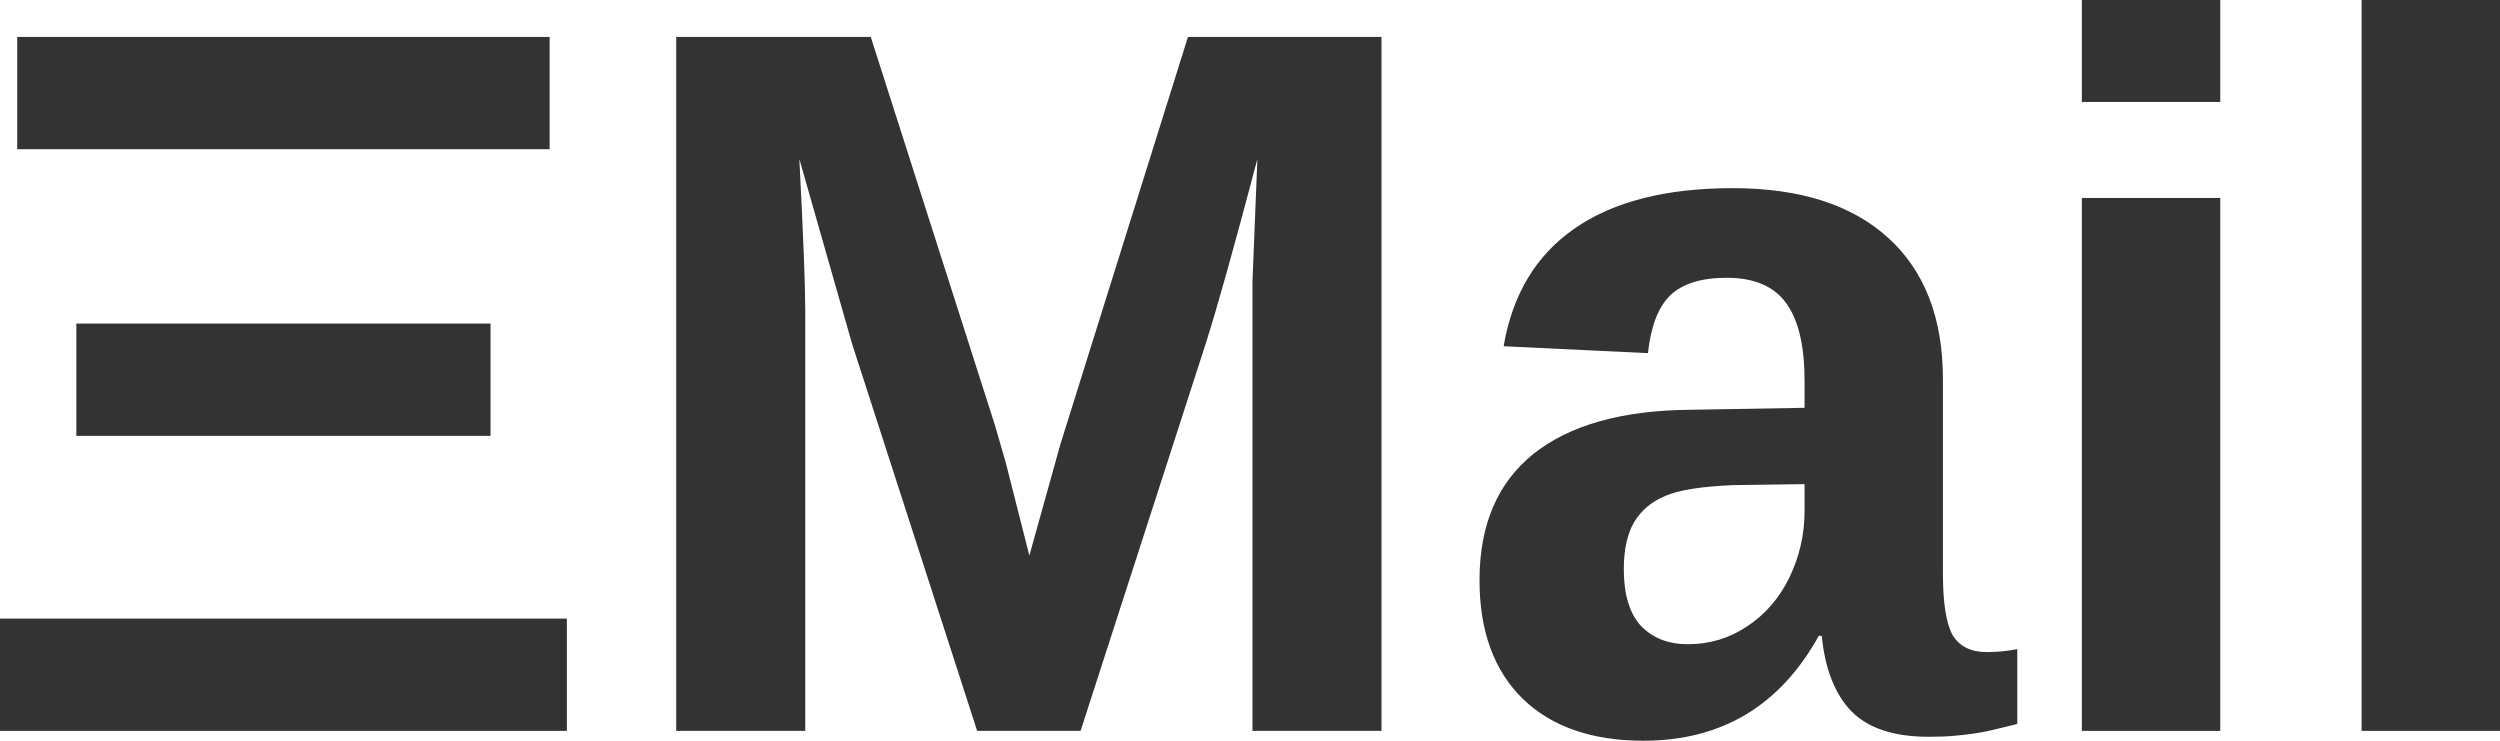 <?xml version="1.0" encoding="UTF-8" standalone="no"?>
<!-- Created with Inkscape (http://www.inkscape.org/) -->

<svg
   xmlns:dc="http://purl.org/dc/elements/1.1/"
   xmlns:cc="http://creativecommons.org/ns#"
   xmlns:rdf="http://www.w3.org/1999/02/22-rdf-syntax-ns#"
   xmlns:svg="http://www.w3.org/2000/svg"
   xmlns="http://www.w3.org/2000/svg"
   xmlns:sodipodi="http://sodipodi.sourceforge.net/DTD/sodipodi-0.dtd"
   xmlns:inkscape="http://www.inkscape.org/namespaces/inkscape"
   width="130.018mm"
   height="38.524mm"
   viewBox="0 0 130.018 38.524"
   version="1.1"
   id="svg8"
   sodipodi:docname="logo.svg"
   inkscape:version="0.92.3 (2405546, 2018-03-11)">
  <defs
     id="defs2" />
  <sodipodi:namedview
     id="base"
     pagecolor="#ffffff"
     bordercolor="#666666"
     borderopacity="1.0"
     inkscape:pageopacity="0.0"
     inkscape:pageshadow="2"
     inkscape:zoom="0.35"
     inkscape:cx="257.87947"
     inkscape:cy="27.186679"
     inkscape:document-units="mm"
     inkscape:current-layer="layer1"
     showgrid="false"
     inkscape:window-width="3200"
     inkscape:window-height="1753"
     inkscape:window-x="0"
     inkscape:window-y="0"
     inkscape:window-maximized="0" />
  <g
     inkscape:label="Layer 1"
     inkscape:groupmode="layer"
     id="layer1"
     transform="translate(-39.871,-117.503)">
    <g
       aria-label="ΞMail"
       style="font-style:normal;font-variant:normal;font-weight:normal;font-stretch:normal;font-size:5.246px;line-height:1.25;font-family:arial;-inkscape-font-specification:arial;letter-spacing:0px;word-spacing:0px;fill:#333333;fill-opacity:1;stroke:none;stroke-width:0.131"
       id="text3715">
      <path
         d="m 40.767,119.424 h 27.689 v 5.84 H 40.767 Z m 28.585,30.25 v 5.84 H 39.871 v -5.84 z m -3.97,-15.343 v 5.84 H 43.841 v -5.84 z"
         style="font-style:normal;font-variant:normal;font-weight:bold;font-stretch:normal;font-size:52.458px;font-family:arial;-inkscape-font-specification:'arial Bold';stroke-width:0.131;fill:#333333"
         id="path3736" />
      <path
         d="m 105.008,155.514 v -21.875 q 0,-0.743 0,-1.486 0.026,-0.743 0.256,-6.378 -1.819,6.89 -2.689,9.605 l -6.506,20.133 h -5.379 l -6.506,-20.133 -2.741,-9.605 q 0.307,5.943 0.307,7.864 v 21.875 h -6.711 v -36.09 h 10.118 l 6.455,20.184 0.564,1.947 1.229,4.841 1.614,-5.789 6.634,-21.183 h 10.066 v 36.09 z"
         style="font-style:normal;font-variant:normal;font-weight:bold;font-stretch:normal;font-size:52.458px;font-family:arial;-inkscape-font-specification:'arial Bold';stroke-width:0.131;fill:#333333"
         id="path3738" />
      <path
         d="m 125.345,156.026 q -4.021,0 -6.275,-2.177 -2.254,-2.203 -2.254,-6.173 0,-4.303 2.792,-6.557 2.818,-2.254 8.145,-2.305 l 5.968,-0.102 v -1.409 q 0,-2.715 -0.948,-4.021 -0.948,-1.332 -3.099,-1.332 -1.998,0 -2.946,0.922 -0.922,0.896 -1.153,2.997 l -7.505,-0.359 q 0.692,-4.047 3.688,-6.122 3.022,-2.1 8.222,-2.1 5.251,0 8.094,2.587 2.843,2.587 2.843,7.351 v 10.092 q 0,2.331 0.512,3.227 0.538,0.871 1.767,0.871 0.82,0 1.588,-0.154 v 3.893 q -0.64,0.154 -1.153,0.282 -0.512,0.128 -1.025,0.205 -0.512,0.077 -1.101,0.128 -0.564,0.051 -1.332,0.051 -2.715,0 -4.021,-1.332 -1.281,-1.332 -1.537,-3.919 h -0.154 q -3.022,5.456 -9.119,5.456 z m 8.376,-13.345 -3.688,0.051 q -2.51,0.102 -3.56,0.564 -1.05,0.435 -1.614,1.358 -0.538,0.922 -0.538,2.459 0,1.972 0.896,2.946 0.922,0.948 2.433,0.948 1.691,0 3.074,-0.922 1.409,-0.922 2.203,-2.536 0.794,-1.639 0.794,-3.458 z"
         style="font-style:normal;font-variant:normal;font-weight:bold;font-stretch:normal;font-size:52.458px;font-family:arial;-inkscape-font-specification:'arial Bold';stroke-width:0.131;fill:#333333"
         id="path3740" />
      <path
         d="m 148.142,122.805 v -5.302 h 7.198 v 5.302 z m 0,32.709 v -27.715 h 7.198 v 27.715 z"
         style="font-style:normal;font-variant:normal;font-weight:bold;font-stretch:normal;font-size:52.458px;font-family:arial;-inkscape-font-specification:'arial Bold';stroke-width:0.131;fill:#333333"
         id="path3742" />
      <path
         d="m 162.691,155.514 v -38.012 h 7.198 v 38.012 z"
         style="font-style:normal;font-variant:normal;font-weight:bold;font-stretch:normal;font-size:52.458px;font-family:arial;-inkscape-font-specification:'arial Bold';stroke-width:0.131;fill:#333333"
         id="path3744" />
    </g>
  </g>
</svg>
